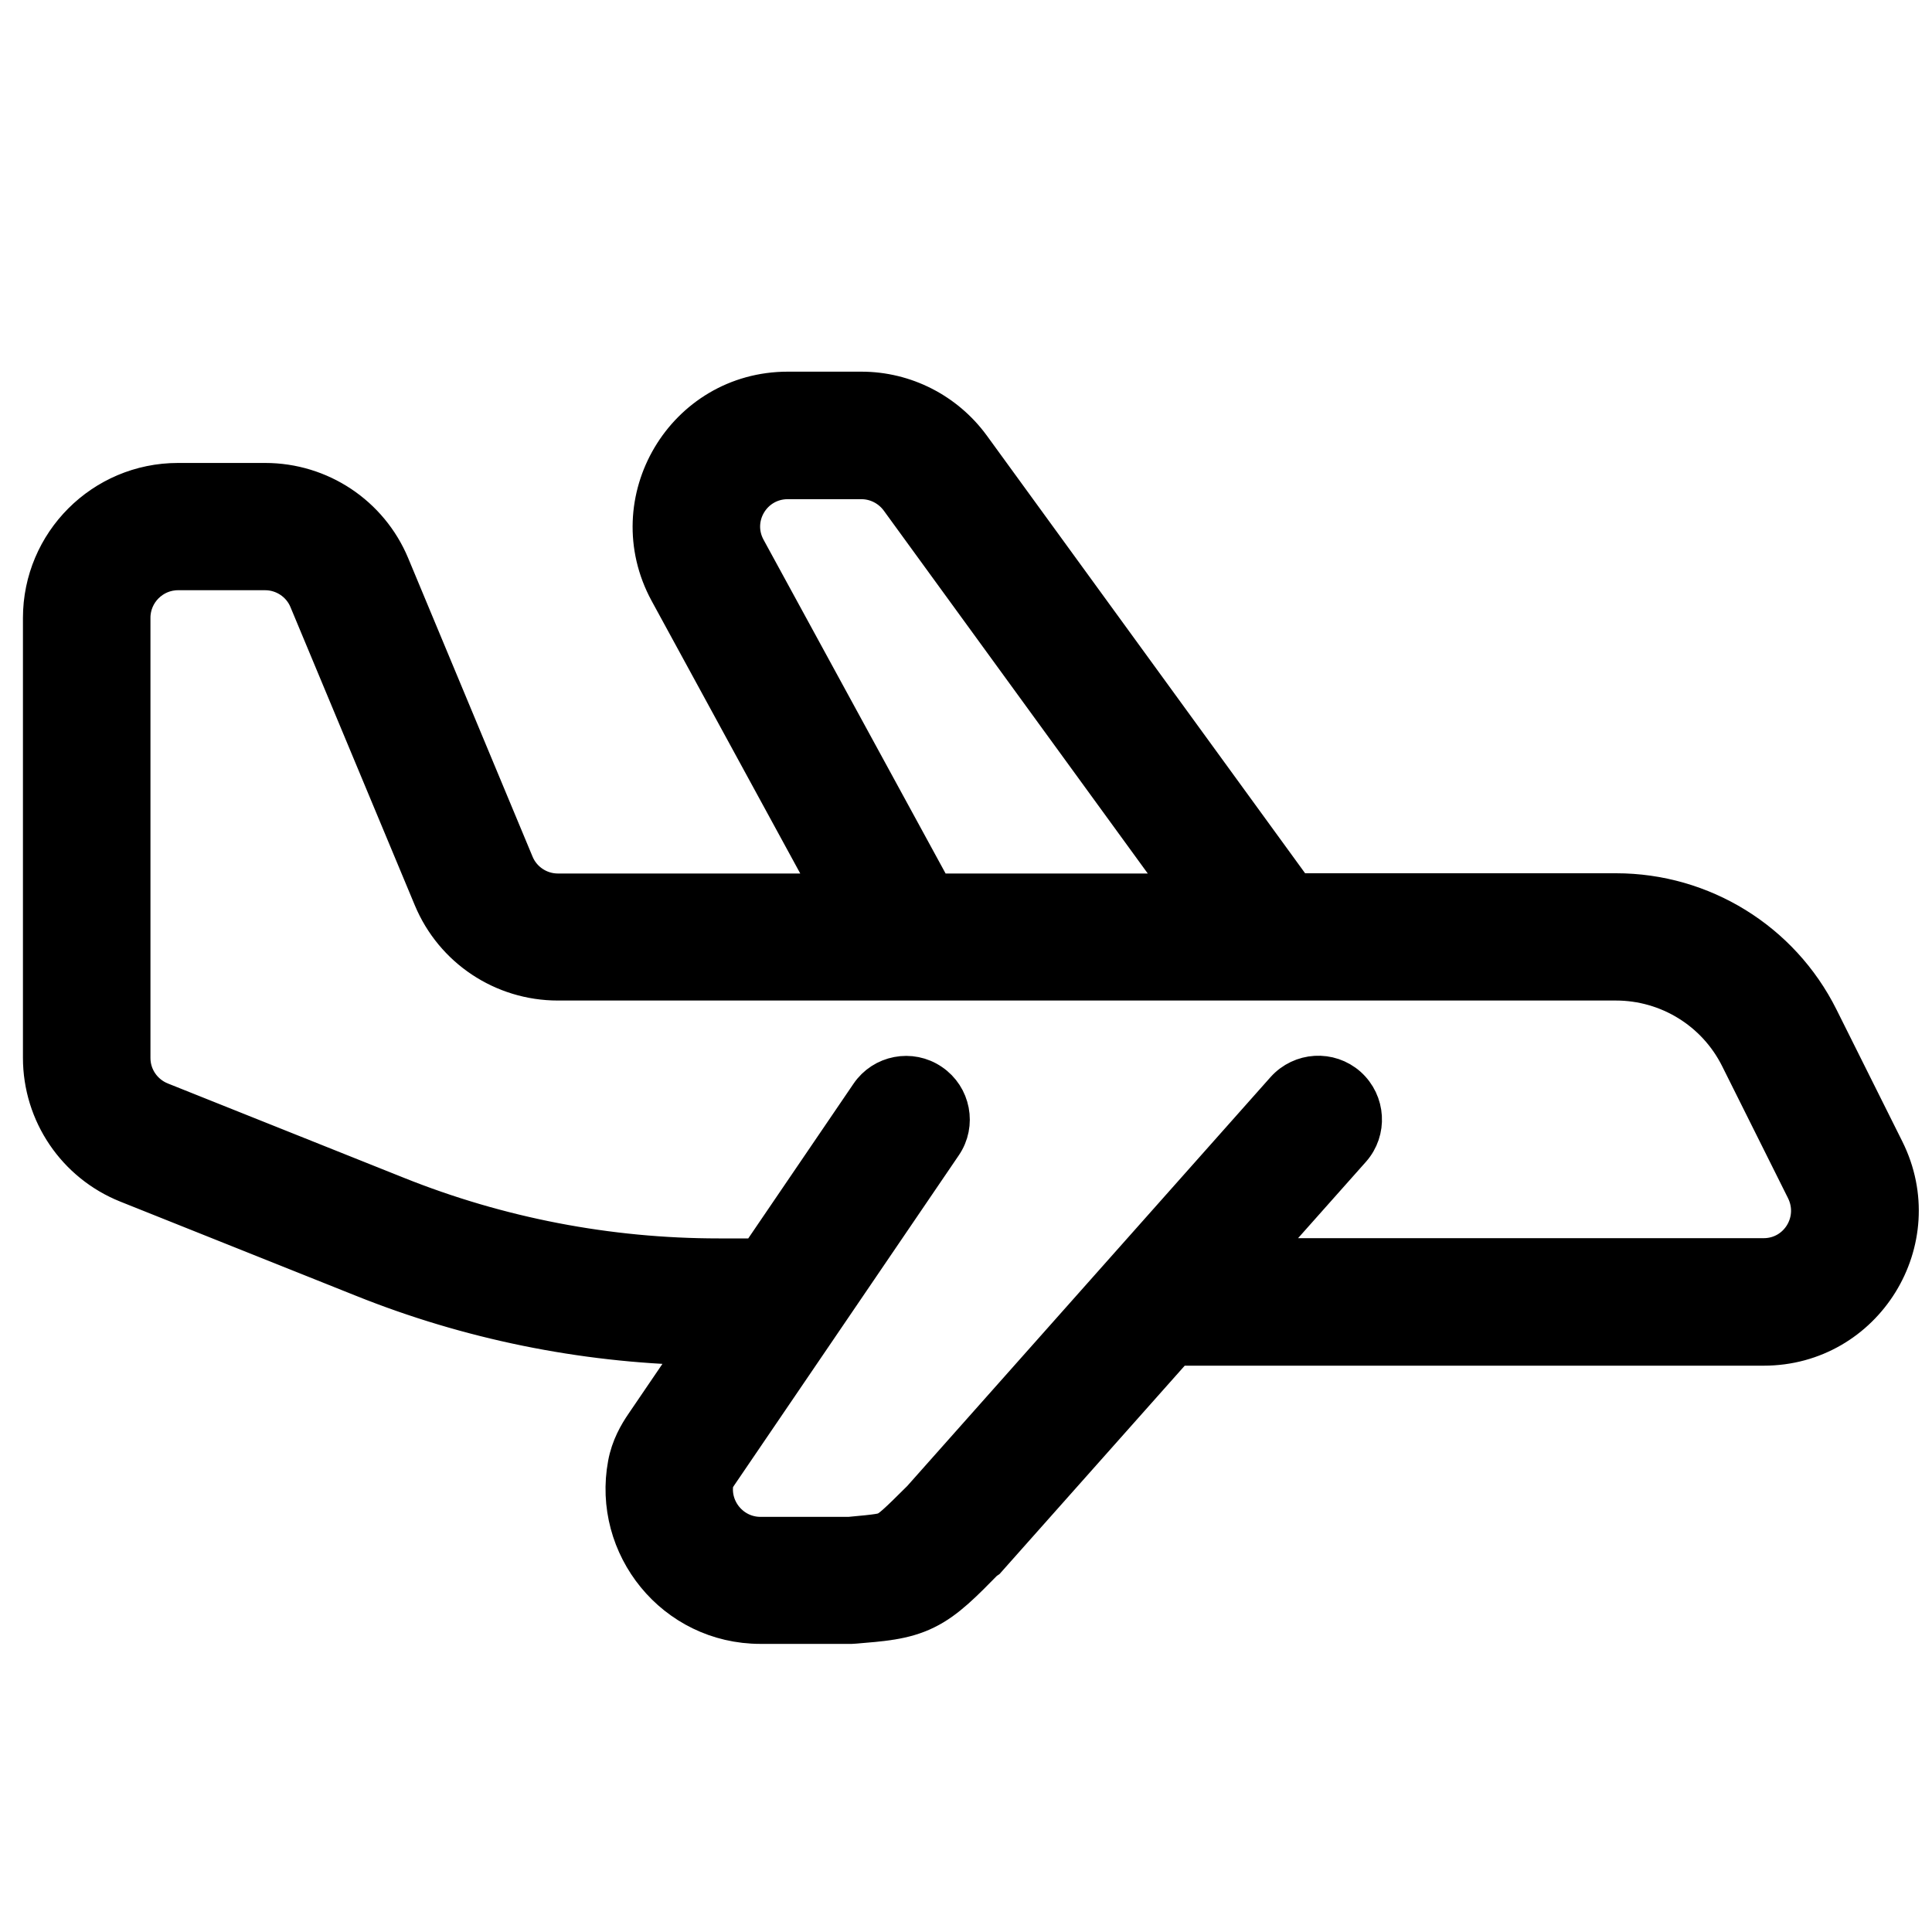<?xml version="1.0" encoding="utf-8"?>
<!-- Generator: Adobe Illustrator 28.2.0, SVG Export Plug-In . SVG Version: 6.00 Build 0)  -->
<svg version="1.1" id="Layer_1" xmlns="http://www.w3.org/2000/svg" xmlns:xlink="http://www.w3.org/1999/xlink" x="0px" y="0px"
	 viewBox="0 0 800 800" style="enable-background:new 0 0 800 800;" xml:space="preserve">
<style type="text/css">
	.st0{stroke:#000000;stroke-width:15;stroke-miterlimit:10;}
</style>
<path class="st0" d="M408.9,646.1l78.3-88.1h243.1c42.1,0,69.5-44.3,50.7-82l-27.3-54.7c-16-32-48.7-52.2-84.5-52.2H536.6
	L402.5,184.7c-10.7-14.6-27.7-23.3-45.8-23.3h-30.5c-43,0-70.3,46-49.8,83.8l67.6,124H231c-7.6,0-14.5-4.6-17.4-11.6L162.1,234
	c-8.8-21.1-29.4-34.8-52.3-34.8H73.7c-31.3,0-56.7,25.4-56.7,56.7V438c0,23.2,14.1,44,35.6,52.6l97.6,39
	c43.9,17.6,90.7,27.1,137.9,28.2l-21.7,31.9c-2.6,3.8-5.9,9.4-7.2,16.5c-6.4,34.2,19.7,67,55.7,67h37.6l1.6-0.1
	c10.3-0.9,20.3-1.4,29.5-6c8.8-4.3,16-11.9,24.4-20.4L408.9,646.1z M309.6,227.1c-6.9-12.6,2.2-27.9,16.6-27.9h30.5
	c6,0,11.7,2.9,15.3,7.8l118,162.2H387.1L309.6,227.1z M730.3,520.2H520.8l39.2-44.1c6.9-7.8,6.2-19.7-1.6-26.7
	c-7.8-6.9-19.7-6.2-26.7,1.6L381.1,620.5c-10.2,10.2-12.4,12-14.2,12.9c-1.3,0.7-2.9,1.1-15.2,2.2h-36.8
	c-11.9,0-20.7-10.9-18.6-22.2c0,0,0.1-0.2,0.2-0.4c0.2-0.4,0.6-1.1,1.2-2l93.1-136.8c5.9-8.6,3.6-20.4-5-26.2
	c-8.6-5.9-20.4-3.6-26.2,5l-45.8,67.3h-16.2c-45.7,0-90.9-8.7-133.3-25.7l-97.6-39c-7.2-2.9-11.9-9.8-11.9-17.5V255.8
	c0-10.4,8.5-18.9,18.9-18.9h36.1c7.6,0,14.5,4.6,17.4,11.6l51.5,123.5c8.8,21.1,29.4,34.8,52.3,34.8h438.1
	c21.5,0,41.1,12.1,50.7,31.3l27.3,54.7C753.4,505.5,744.3,520.2,730.3,520.2z"/>
</svg>
